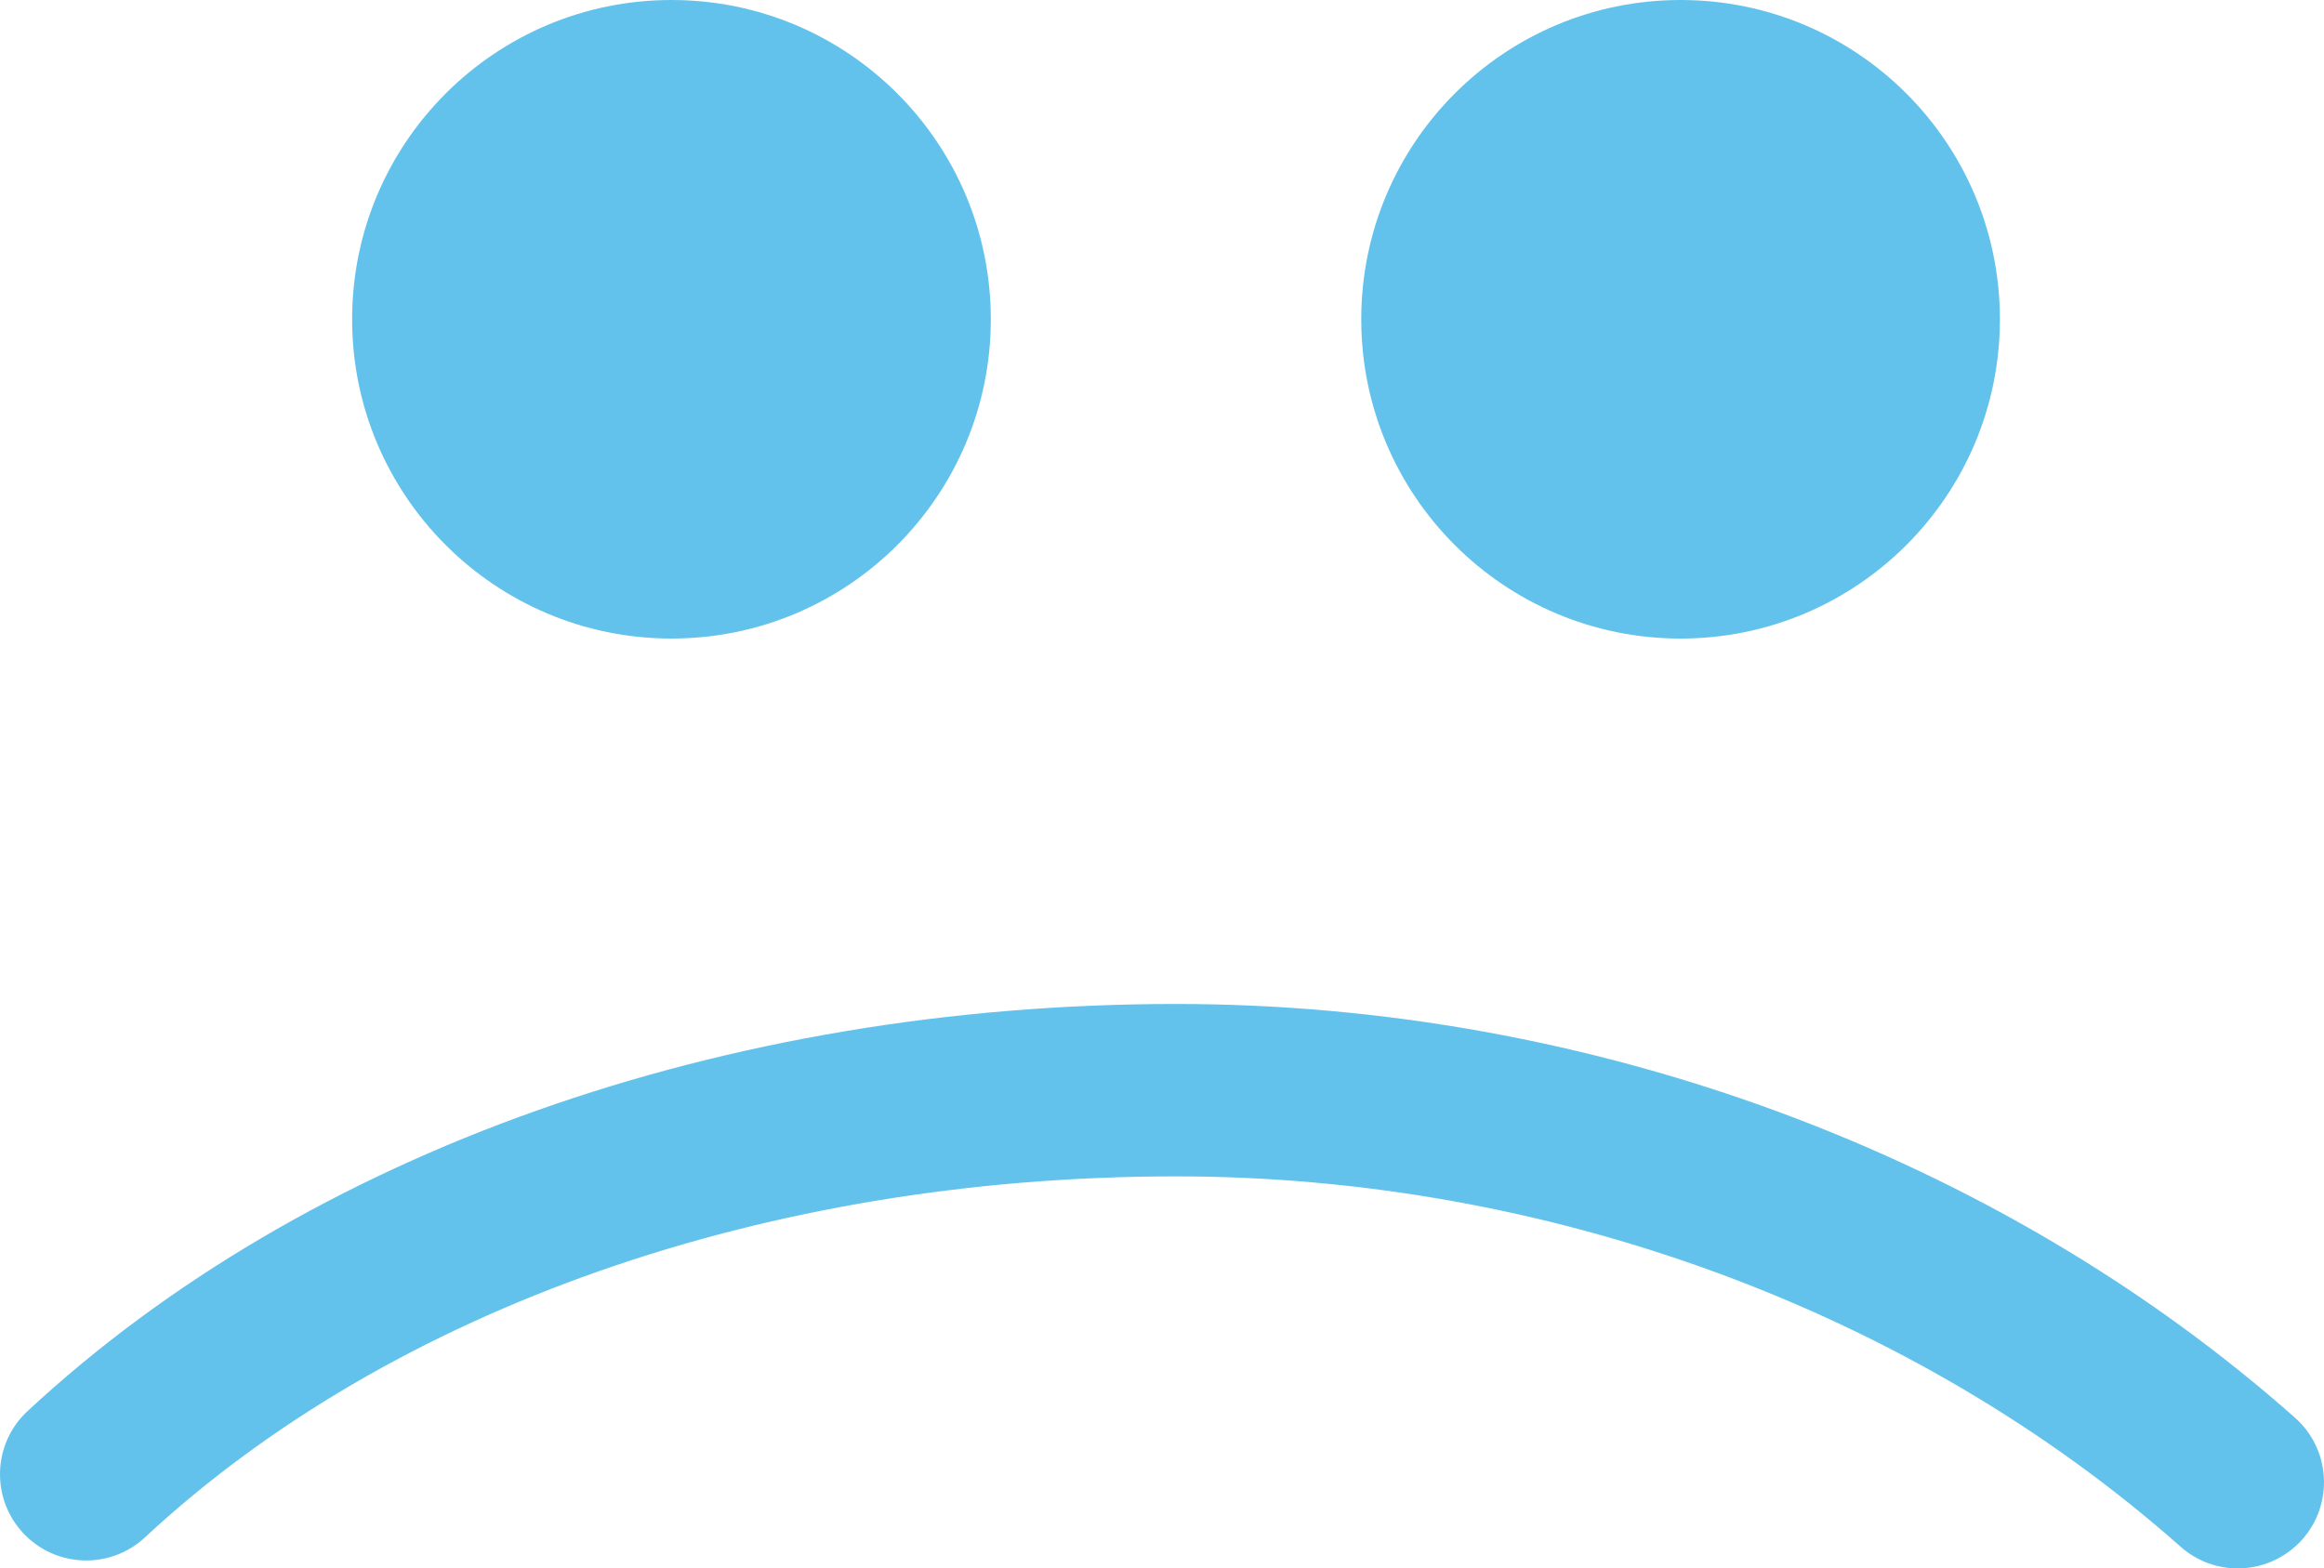 <?xml version="1.0" encoding="utf-8"?>
<!-- Generator: Adobe Illustrator 17.0.0, SVG Export Plug-In . SVG Version: 6.00 Build 0)  -->
<!DOCTYPE svg PUBLIC "-//W3C//DTD SVG 1.1//EN" "http://www.w3.org/Graphics/SVG/1.1/DTD/svg11.dtd">
<svg version="1.1" id="Layer_1" xmlns="http://www.w3.org/2000/svg" xmlns:xlink="http://www.w3.org/1999/xlink" x="0px" y="0px"
	 width="161.778px" height="109.197px" viewBox="0 0 161.778 109.197" enable-background="new 0 0 161.778 109.197"
	 xml:space="preserve">
<g opacity="0.8">
	<g>
		<circle fill="#3CB3E6" cx="116.988" cy="22.229" r="22.229"/>
		<path fill="#3CB3E6" d="M46.746,0c12.275,0,22.227,9.951,22.227,22.23c0,12.275-9.951,22.227-22.227,22.227
			c-12.275,0-22.234-9.952-22.234-22.227C24.512,9.951,34.47,0,46.746,0z"/>
		<path fill="#3CB3E6" d="M81.867,81.902c-28.434,0-54.596,9.164-71.779,25.136c-2.423,2.255-6.221,2.121-8.484-0.311
			c-2.255-2.43-2.117-6.228,0.314-8.483c19.383-18.016,48.519-28.345,79.949-28.345c28.831,0,57.225,10.498,77.885,28.8
			c2.485,2.198,2.714,5.988,0.52,8.477c-1.193,1.337-2.844,2.021-4.502,2.021c-1.414,0-2.835-0.5-3.975-1.513
			C133.291,91.295,107.809,81.902,81.867,81.902z"/>
	</g>
</g>
</svg>
